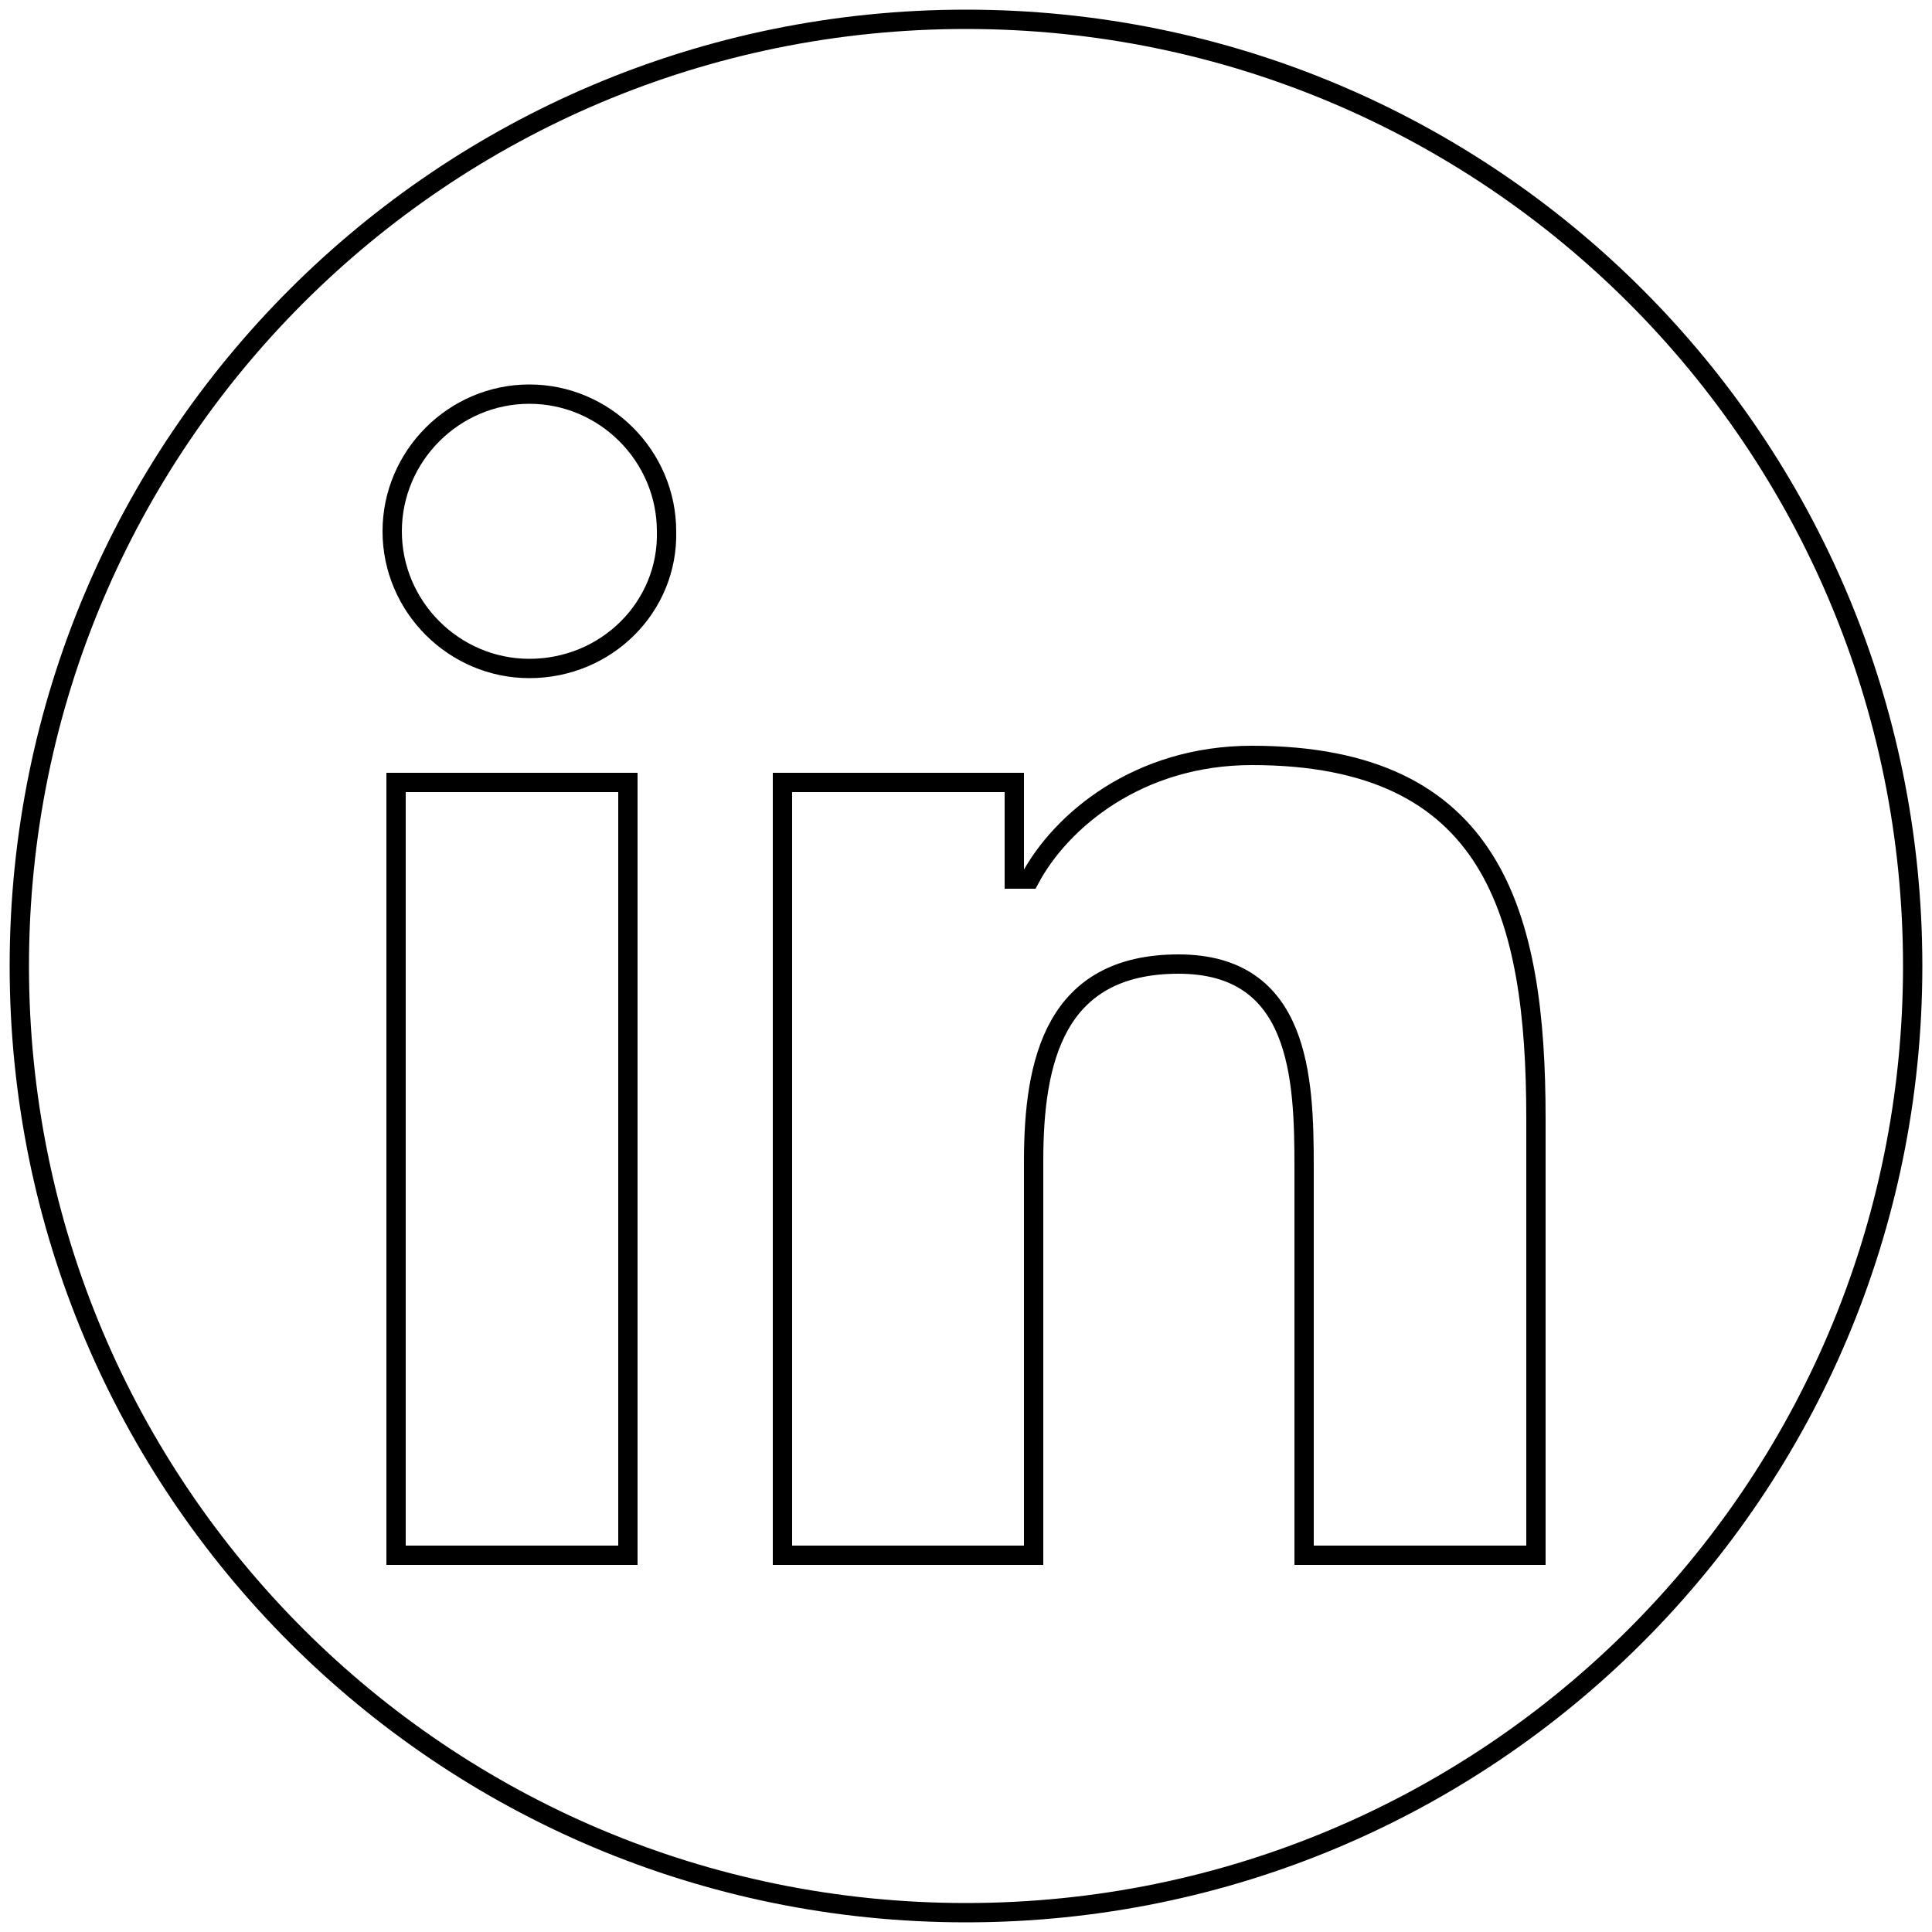 <svg xmlns="http://www.w3.org/2000/svg" version="1.1" x="0" y="0" viewBox="0 0 100 100" enable-background="new 0 0 100 100" xml:space="preserve"><path id="linkedin" fill="none" stroke="#000000" stroke-miterlimit="10" d="M50 1C22.9 1 1 22.9 1 50c0 27.1 21.9 49 49 49s49-21.9 49-49C99 22.9 77.1 1 50 1zM32.5 80.5h-12v-40h12V80.5zM27.4 34.6c-3.9 0-7.1-3.2-7.1-7.1 0-3.9 3.2-7.1 7.1-7.1 3.9 0 7.1 3.2 7.1 7.1C34.6 31.4 31.4 34.6 27.4 34.6zM79.5 80.5h-12V60.4c0-4.6-0.2-10.5-6.5-10.5 -6.4 0-7.5 5-7.5 10.2v20.4h-13v-40h12v5h0.8c1.6-3 5.6-6.4 11.5-6.4 12.5 0 14.7 8.2 14.7 18.8V80.5z"/></svg>
